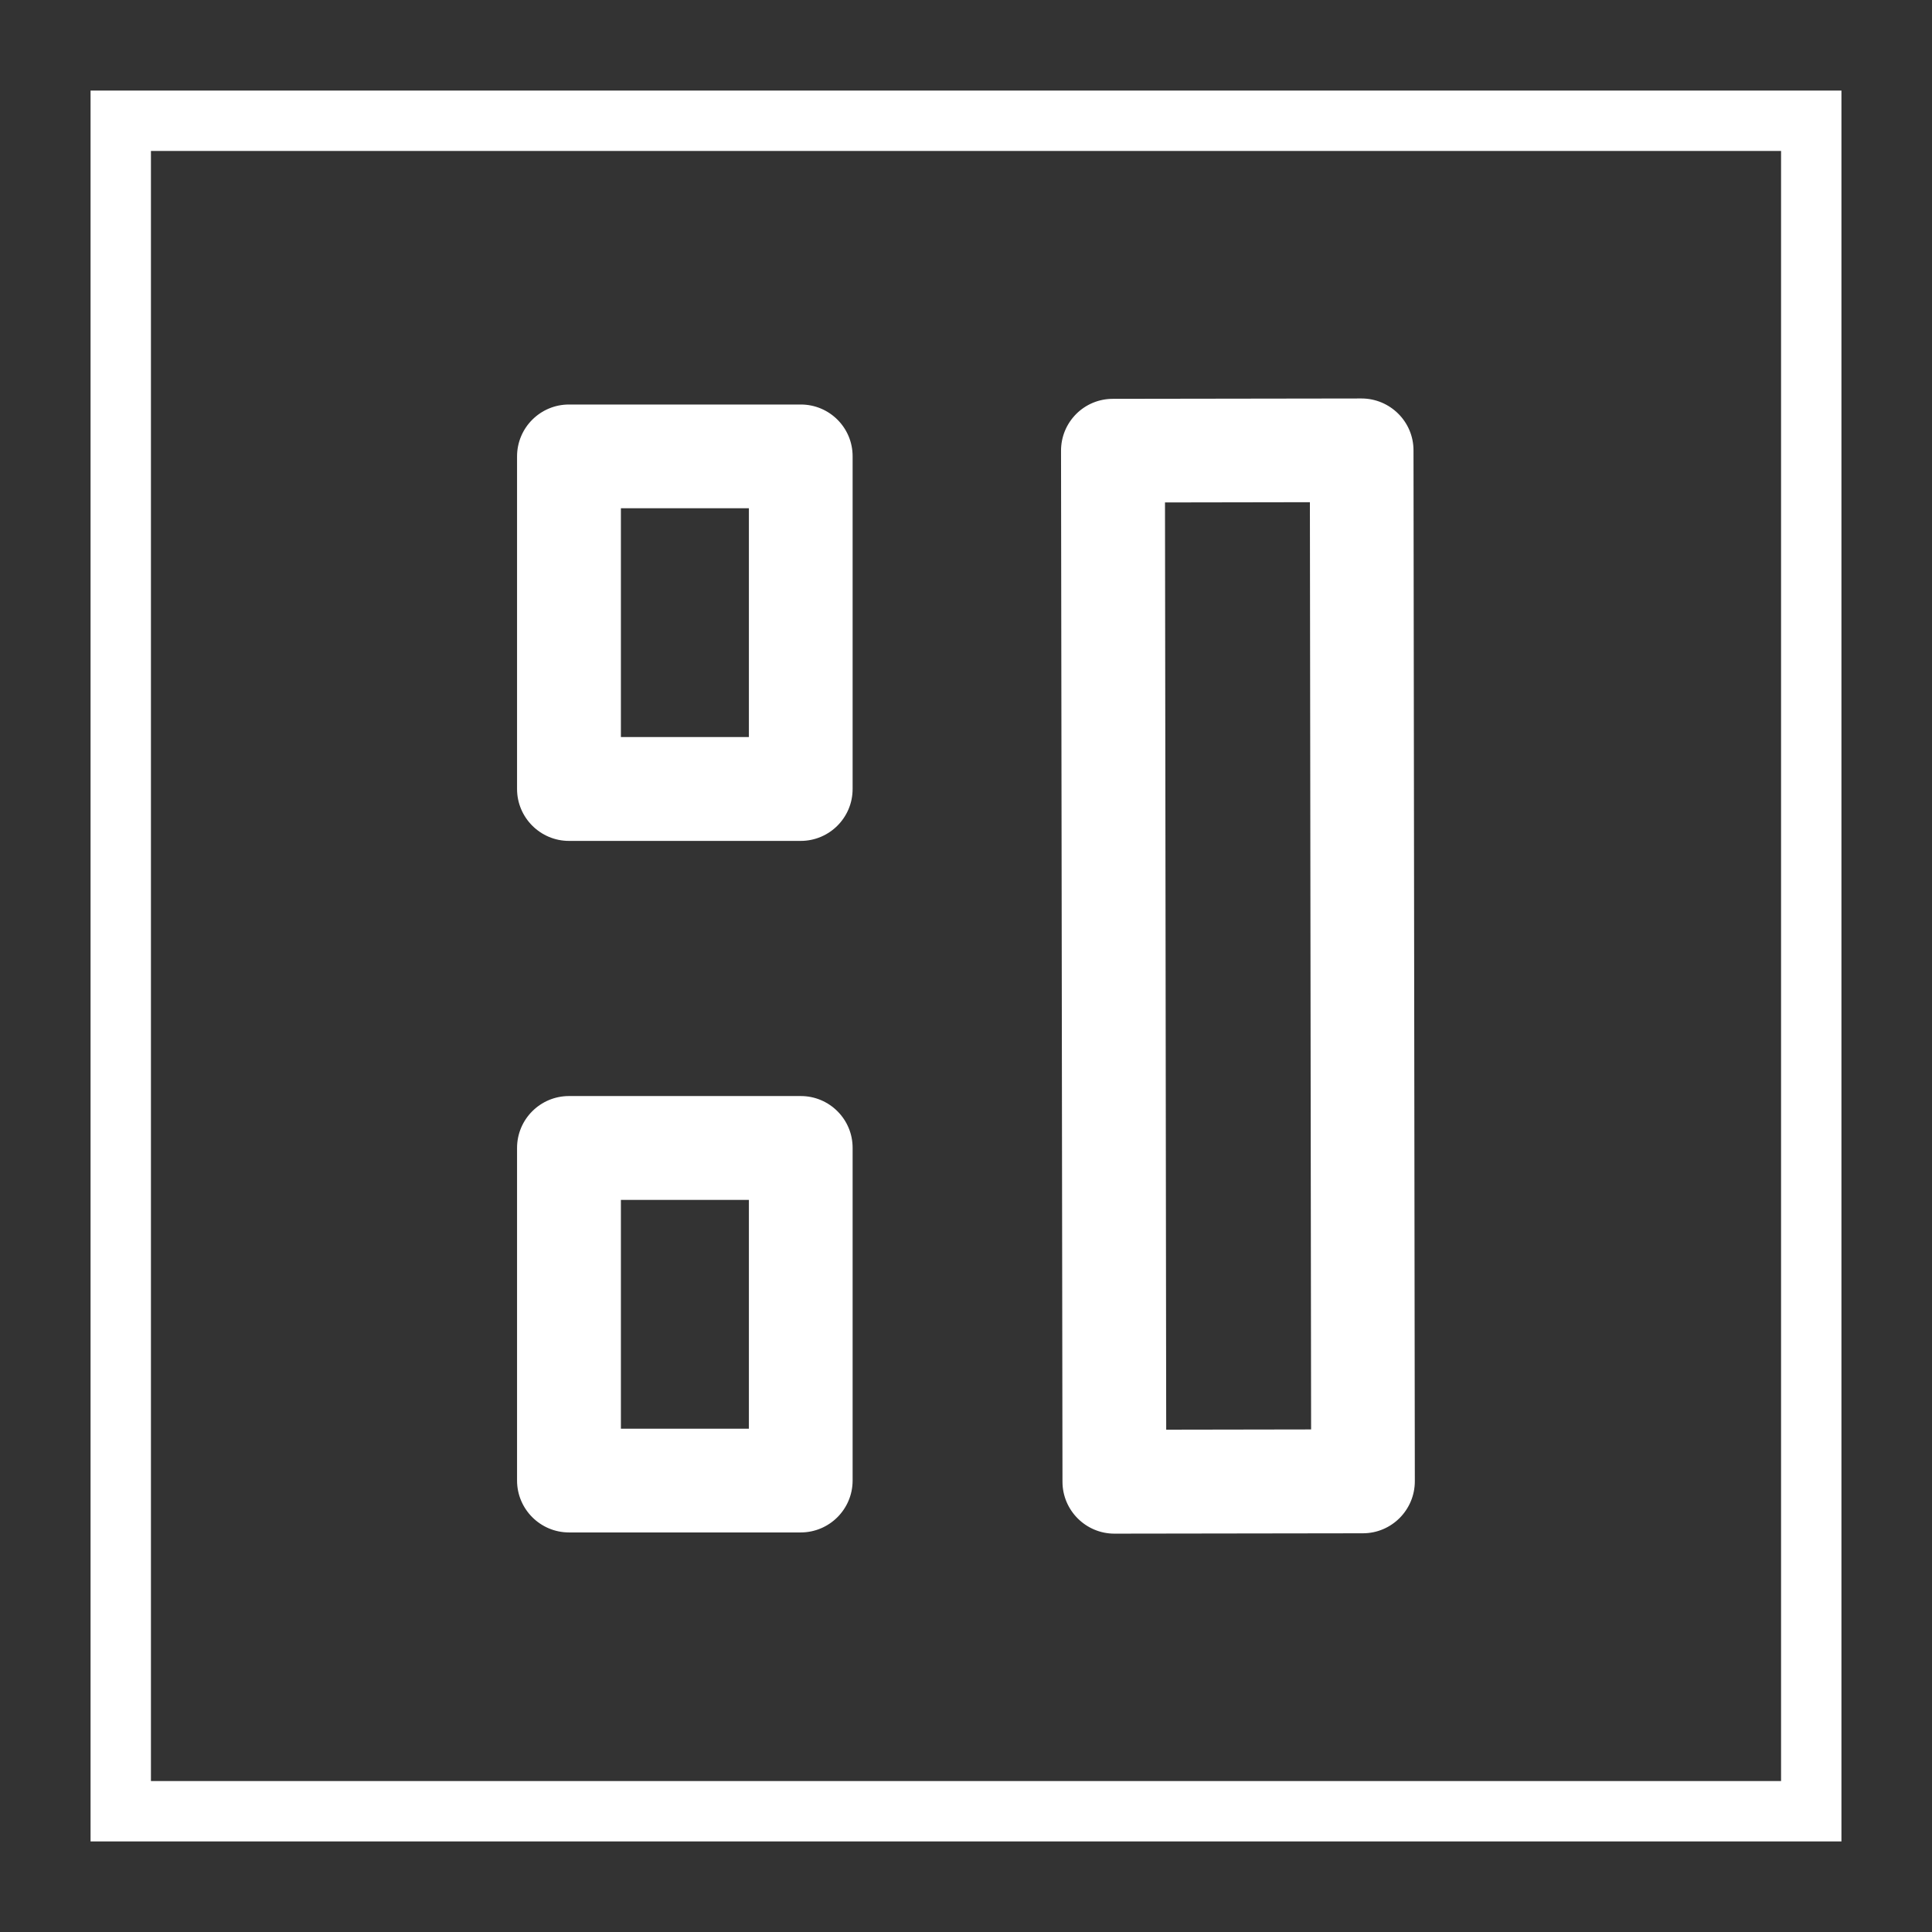 <svg version="1.2" baseProfile="tiny" viewBox="0 0 16 16" xmlns:xlink="http://www.w3.org/1999/xlink" xmlns="http://www.w3.org/2000/svg">
<rect x="0" y="0" width="16" height="16" fill="#333333" stroke="none"/>
<path style="fill:#ffffff;" d="M0.75,0.75V15.25H15.25V0.75H0.75ZM14.75,14.75H1.25V1.25H14.75V14.75Z M11.706,3.729C11.706,3.493,11.513,3.3,11.275,3.3L9.216,3.303C9.101,3.303,8.993,3.348,8.912,3.429C8.831,3.511,8.787,3.618,8.787,3.733L8.799,12.271C8.799,12.508,8.992,12.701,9.229,12.701L11.287,12.698C11.524,12.698,11.717,12.505,11.717,12.267L11.706,3.729ZM10.858,11.838L9.658,11.84L9.648,4.161L10.848,4.159L10.858,11.838Z M6.632,3.35H4.712C4.475,3.35,4.282,3.542,4.282,3.78V6.534C4.282,6.771,4.475,6.964,4.712,6.964H6.631C6.868,6.964,7.061,6.772,7.061,6.534V3.78C7.062,3.542,6.869,3.35,6.632,3.35ZM6.202,4.209V6.104H5.142V4.209H6.202Z M6.632,9.077H4.712C4.475,9.077,4.282,9.269,4.282,9.507V12.261C4.282,12.498,4.475,12.691,4.712,12.691H6.631C6.868,12.691,7.061,12.499,7.061,12.261V9.507C7.062,9.27,6.869,9.077,6.632,9.077ZM6.202,9.937V11.832H5.142V9.937H6.202Z"/>
</svg>